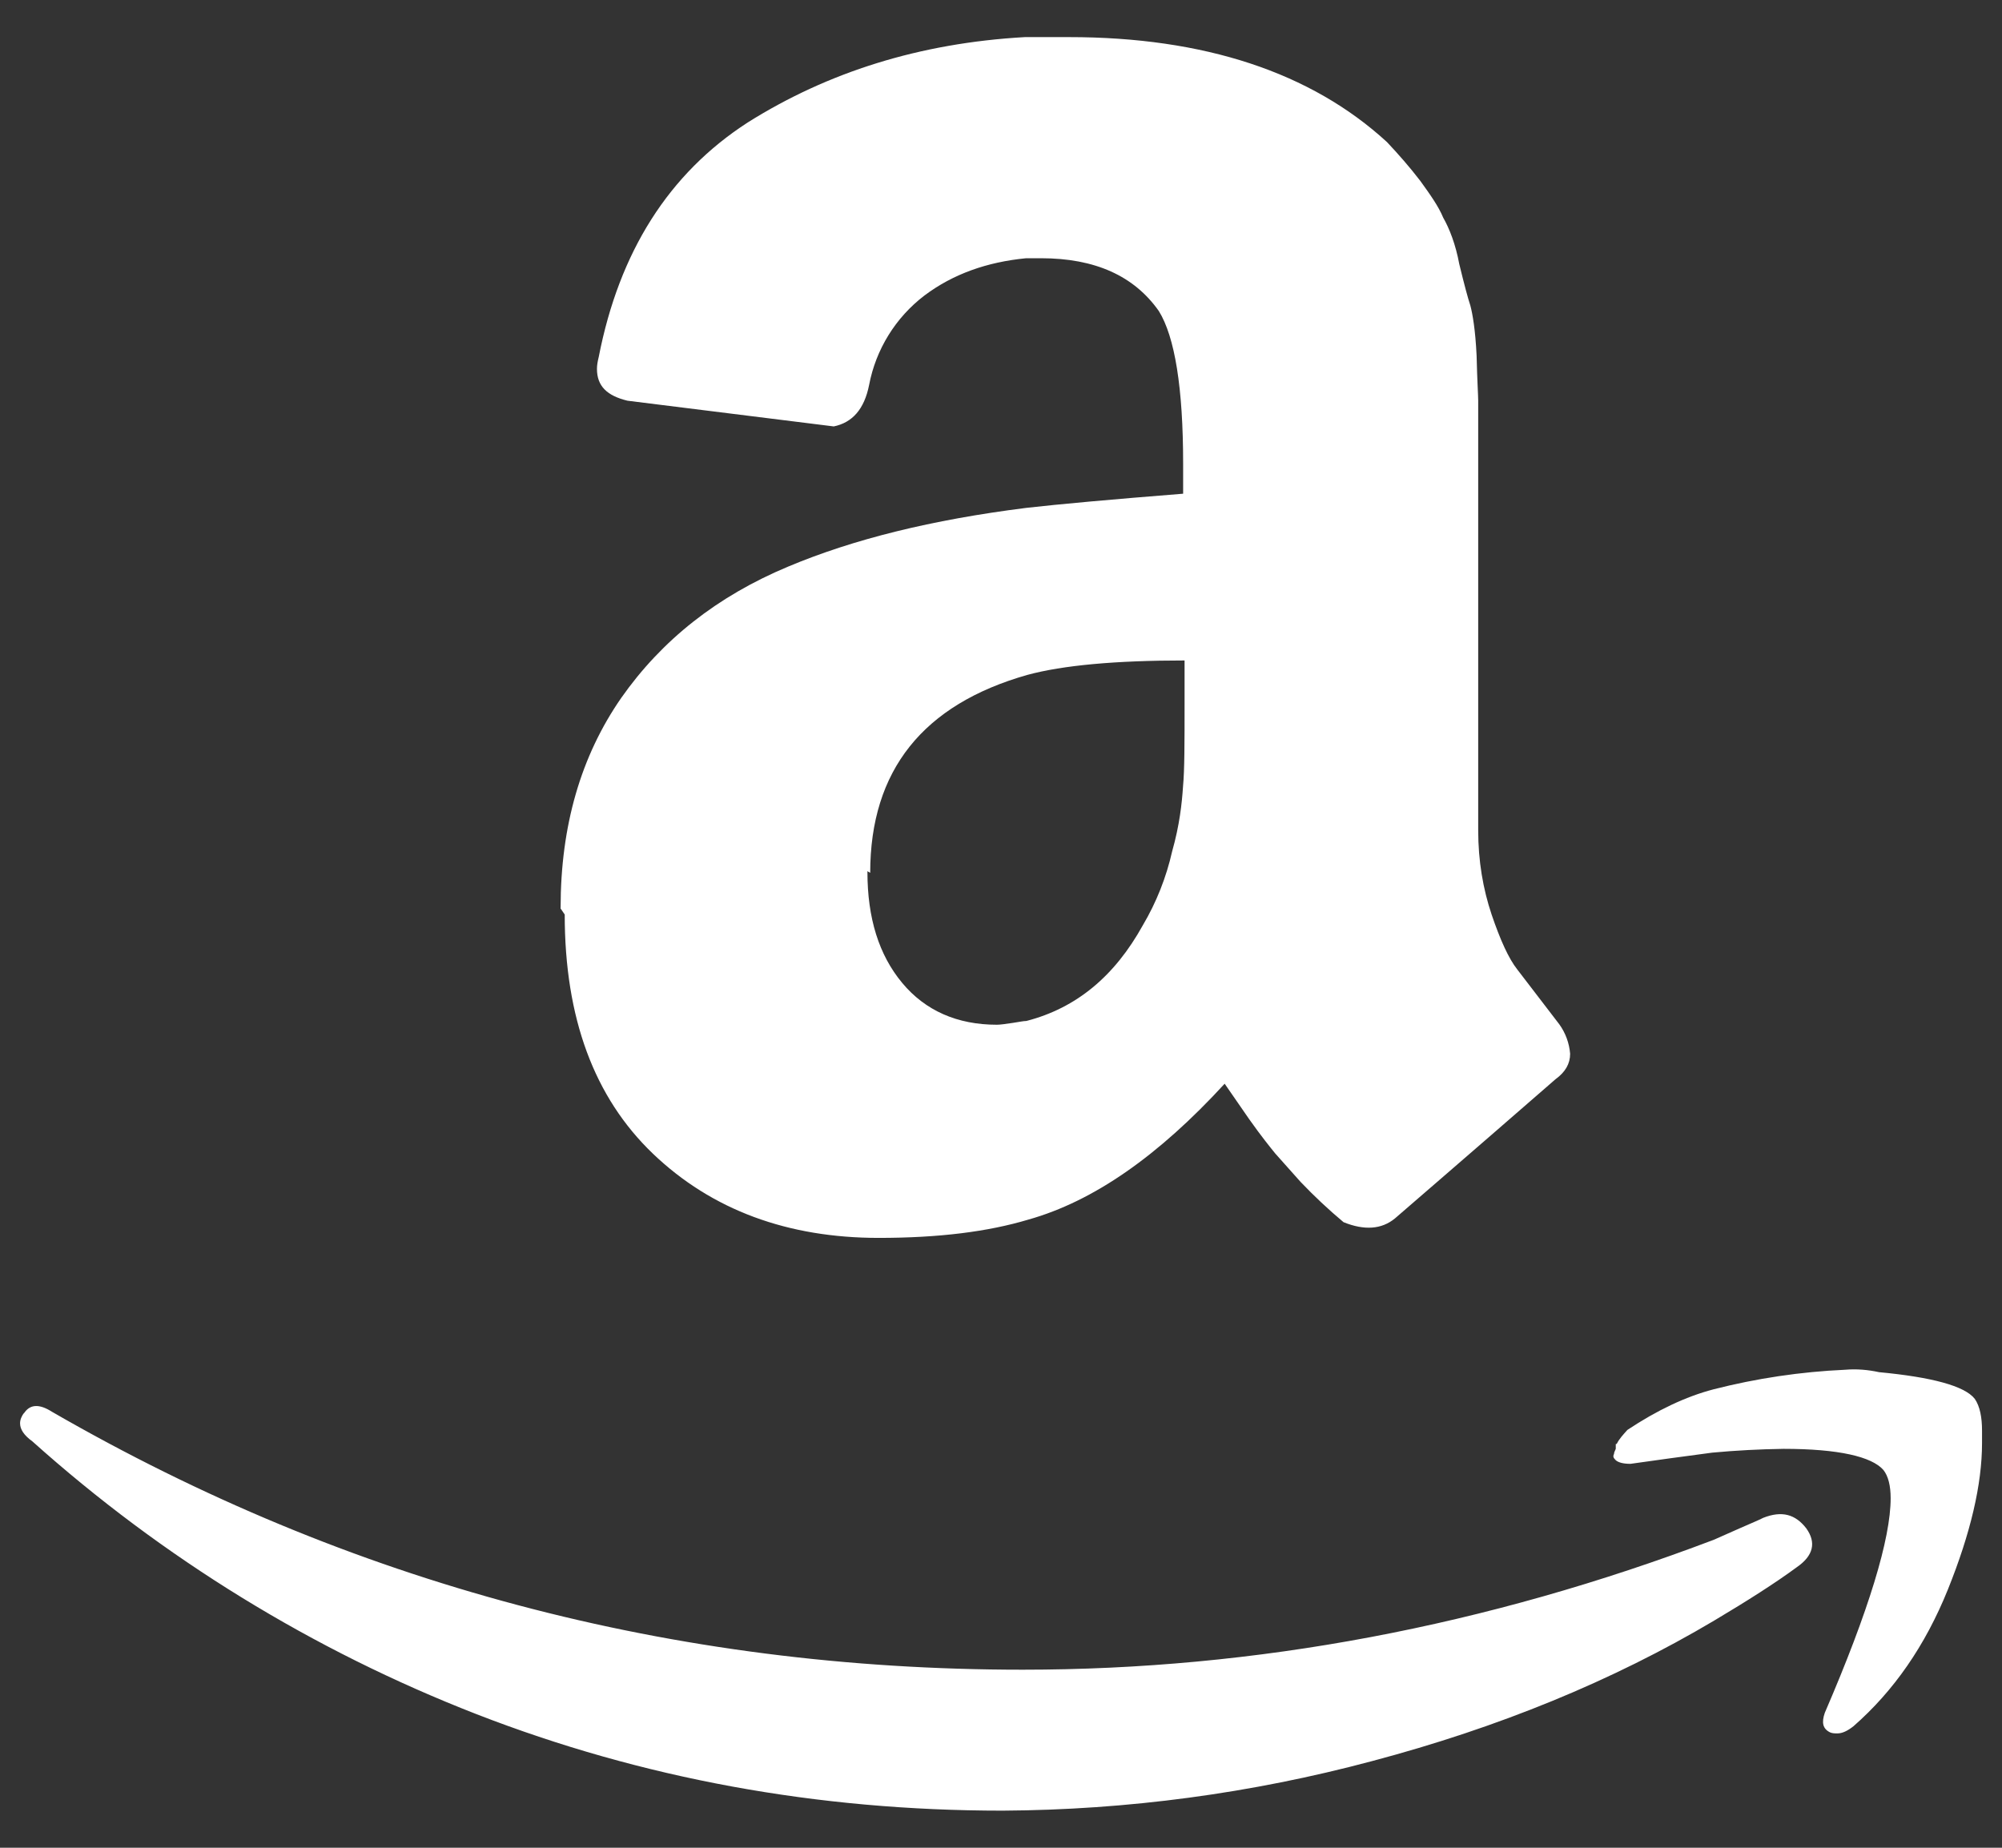 <svg width="39" height="36" viewBox="0 0 39 36" fill="none" xmlns="http://www.w3.org/2000/svg">
<rect x="0" y="0" width="39" height="36" fill="#333333" stroke="none"/>
<path d="M0.461 27.544C0.578 27.358 0.759 27.344 1.013 27.506C6.807 30.85 13.113 32.531 19.924 32.531C24.47 32.531 28.954 31.682 33.385 30L33.886 29.778C34.105 29.681 34.258 29.619 34.351 29.571C34.712 29.43 34.974 29.501 35.188 29.778C35.382 30.05 35.333 30.308 34.997 30.538C34.59 30.838 34.042 31.188 33.393 31.574C31.413 32.75 29.187 33.66 26.727 34.312C24.379 34.94 21.96 35.264 19.529 35.277C15.923 35.277 12.504 34.65 9.279 33.396C6.098 32.157 3.168 30.356 0.629 28.081C0.469 27.966 0.391 27.848 0.391 27.732C0.391 27.658 0.421 27.591 0.469 27.525L0.461 27.544ZM10.921 17.685C10.921 16.089 11.316 14.73 12.103 13.596C12.893 12.471 13.968 11.618 15.354 11.039C16.625 10.505 18.151 10.127 19.993 9.895C20.616 9.824 21.637 9.731 23.048 9.619V9.03C23.048 7.561 22.887 6.562 22.574 6.059C22.093 5.376 21.333 5.031 20.278 5.031H19.991C19.228 5.105 18.567 5.338 18.008 5.758C17.446 6.187 17.063 6.807 16.931 7.499C16.837 7.974 16.603 8.234 16.242 8.308L12.223 7.807C11.824 7.71 11.629 7.522 11.629 7.187C11.629 7.117 11.641 7.047 11.664 6.953C12.063 4.905 13.029 3.38 14.566 2.386C16.12 1.409 17.91 0.839 19.965 0.723H20.826C23.458 0.723 25.539 1.409 27.019 2.768C27.238 3.001 27.452 3.243 27.668 3.524C27.859 3.788 28.027 4.026 28.114 4.24C28.235 4.451 28.357 4.763 28.427 5.143C28.525 5.547 28.596 5.812 28.643 5.952C28.687 6.116 28.741 6.427 28.765 6.929C28.777 7.427 28.796 7.708 28.796 7.805V16.176C28.796 16.773 28.89 17.32 29.058 17.82C29.226 18.314 29.39 18.677 29.558 18.889L30.375 19.955C30.497 20.124 30.57 20.323 30.587 20.531C30.587 20.725 30.493 20.888 30.304 21.025C28.391 22.691 27.339 23.594 27.175 23.738C26.914 23.953 26.578 23.976 26.173 23.812C25.879 23.566 25.599 23.303 25.335 23.026L24.842 22.473C24.745 22.353 24.573 22.142 24.334 21.804L23.857 21.114C22.567 22.52 21.303 23.404 20.035 23.761C19.245 23.998 18.29 24.118 17.116 24.118C15.348 24.118 13.869 23.577 12.72 22.478C11.578 21.384 11.001 19.839 11.001 17.818L10.919 17.698L10.921 17.685ZM16.898 16.987C16.898 17.89 17.122 18.606 17.576 19.151C18.027 19.693 18.651 19.965 19.419 19.965C19.485 19.965 19.587 19.95 19.724 19.93C19.873 19.908 19.936 19.892 19.993 19.892C20.971 19.64 21.715 19.017 22.263 18.027C22.528 17.579 22.72 17.093 22.834 16.587C22.979 16.077 23.025 15.648 23.046 15.321C23.076 15.006 23.076 14.46 23.076 13.725V12.868C21.734 12.868 20.709 12.961 20.014 13.149C17.985 13.725 16.952 15.006 16.952 17.005L16.897 16.974V16.987H16.898ZM31.495 28.131C31.543 28.034 31.616 27.956 31.703 27.859C32.278 27.477 32.841 27.209 33.378 27.069C34.218 26.854 35.077 26.726 35.944 26.687C36.167 26.668 36.39 26.687 36.604 26.734C37.633 26.831 38.271 27.002 38.469 27.253C38.571 27.401 38.611 27.616 38.611 27.876V28.114C38.611 28.923 38.387 29.873 37.946 30.968C37.505 32.062 36.891 32.946 36.108 33.631C35.991 33.724 35.888 33.772 35.795 33.772C35.747 33.772 35.697 33.772 35.653 33.753C35.508 33.683 35.482 33.563 35.548 33.371C36.409 31.374 36.831 29.976 36.831 29.189C36.831 28.948 36.784 28.758 36.69 28.64C36.463 28.38 35.818 28.228 34.743 28.228C34.279 28.235 33.816 28.259 33.355 28.302C32.776 28.38 32.244 28.45 31.763 28.52C31.621 28.52 31.528 28.494 31.476 28.45C31.429 28.403 31.417 28.376 31.442 28.328C31.442 28.302 31.453 28.281 31.476 28.228V28.135L31.495 28.131Z" fill="white"/>
</svg>

